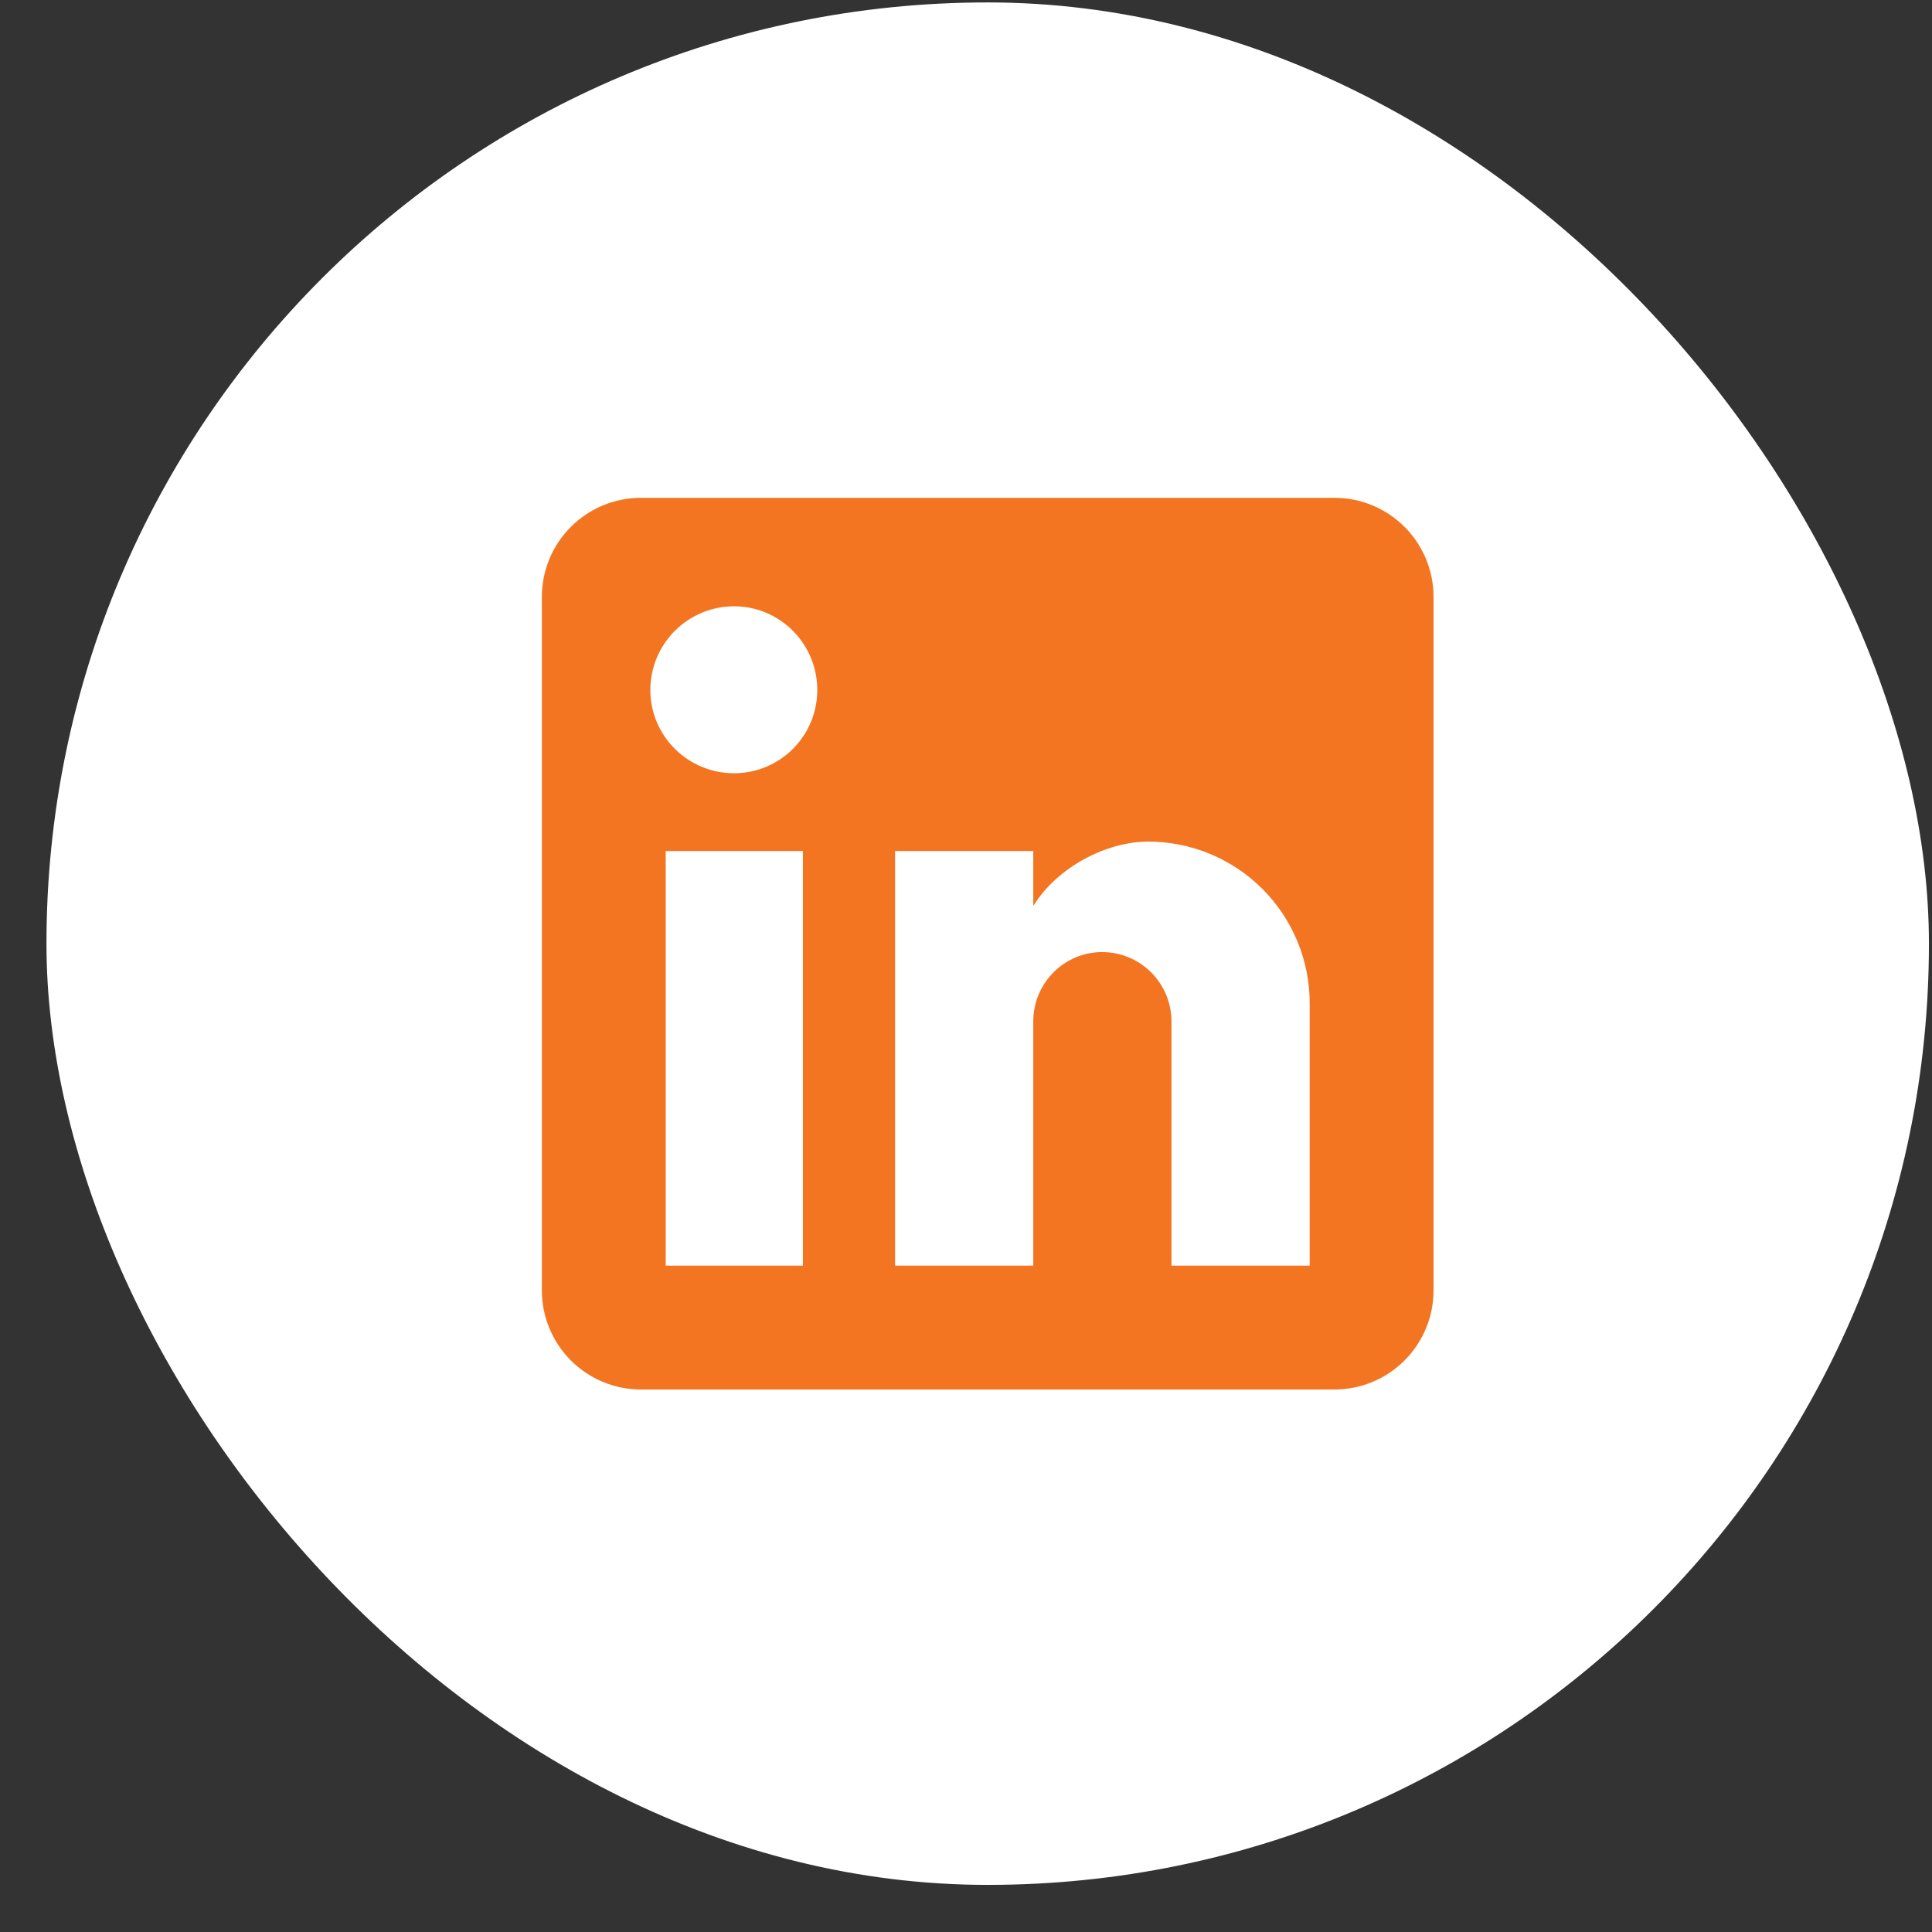 <svg width="39" height="39" viewBox="0 0 39 39" fill="none" xmlns="http://www.w3.org/2000/svg">
<rect x="0" y="0" width="39" height="39" fill="#333333" stroke="none"/>
<rect x="0.938" y="0.049" width="38" height="38" rx="19" fill="white"/>
<path d="M26.938 10.049C27.468 10.049 27.977 10.26 28.352 10.635C28.727 11.01 28.938 11.519 28.938 12.049V26.049C28.938 26.579 28.727 27.088 28.352 27.463C27.977 27.838 27.468 28.049 26.938 28.049H12.938C12.407 28.049 11.899 27.838 11.524 27.463C11.149 27.088 10.938 26.579 10.938 26.049V12.049C10.938 11.519 11.149 11.01 11.524 10.635C11.899 10.26 12.407 10.049 12.938 10.049H26.938ZM26.438 25.549V20.249C26.438 19.384 26.094 18.555 25.483 17.944C24.872 17.332 24.042 16.989 23.178 16.989C22.328 16.989 21.338 17.509 20.858 18.289V17.179H18.068V25.549H20.858V20.619C20.858 19.849 21.478 19.219 22.248 19.219C22.619 19.219 22.975 19.366 23.238 19.629C23.5 19.892 23.648 20.248 23.648 20.619V25.549H26.438ZM14.818 15.609C15.263 15.609 15.691 15.432 16.006 15.117C16.321 14.802 16.498 14.375 16.498 13.929C16.498 12.999 15.748 12.239 14.818 12.239C14.37 12.239 13.94 12.417 13.623 12.734C13.306 13.051 13.128 13.481 13.128 13.929C13.128 14.859 13.888 15.609 14.818 15.609ZM16.208 25.549V17.179H13.438V25.549H16.208Z" fill="#F47521"/>
</svg>
